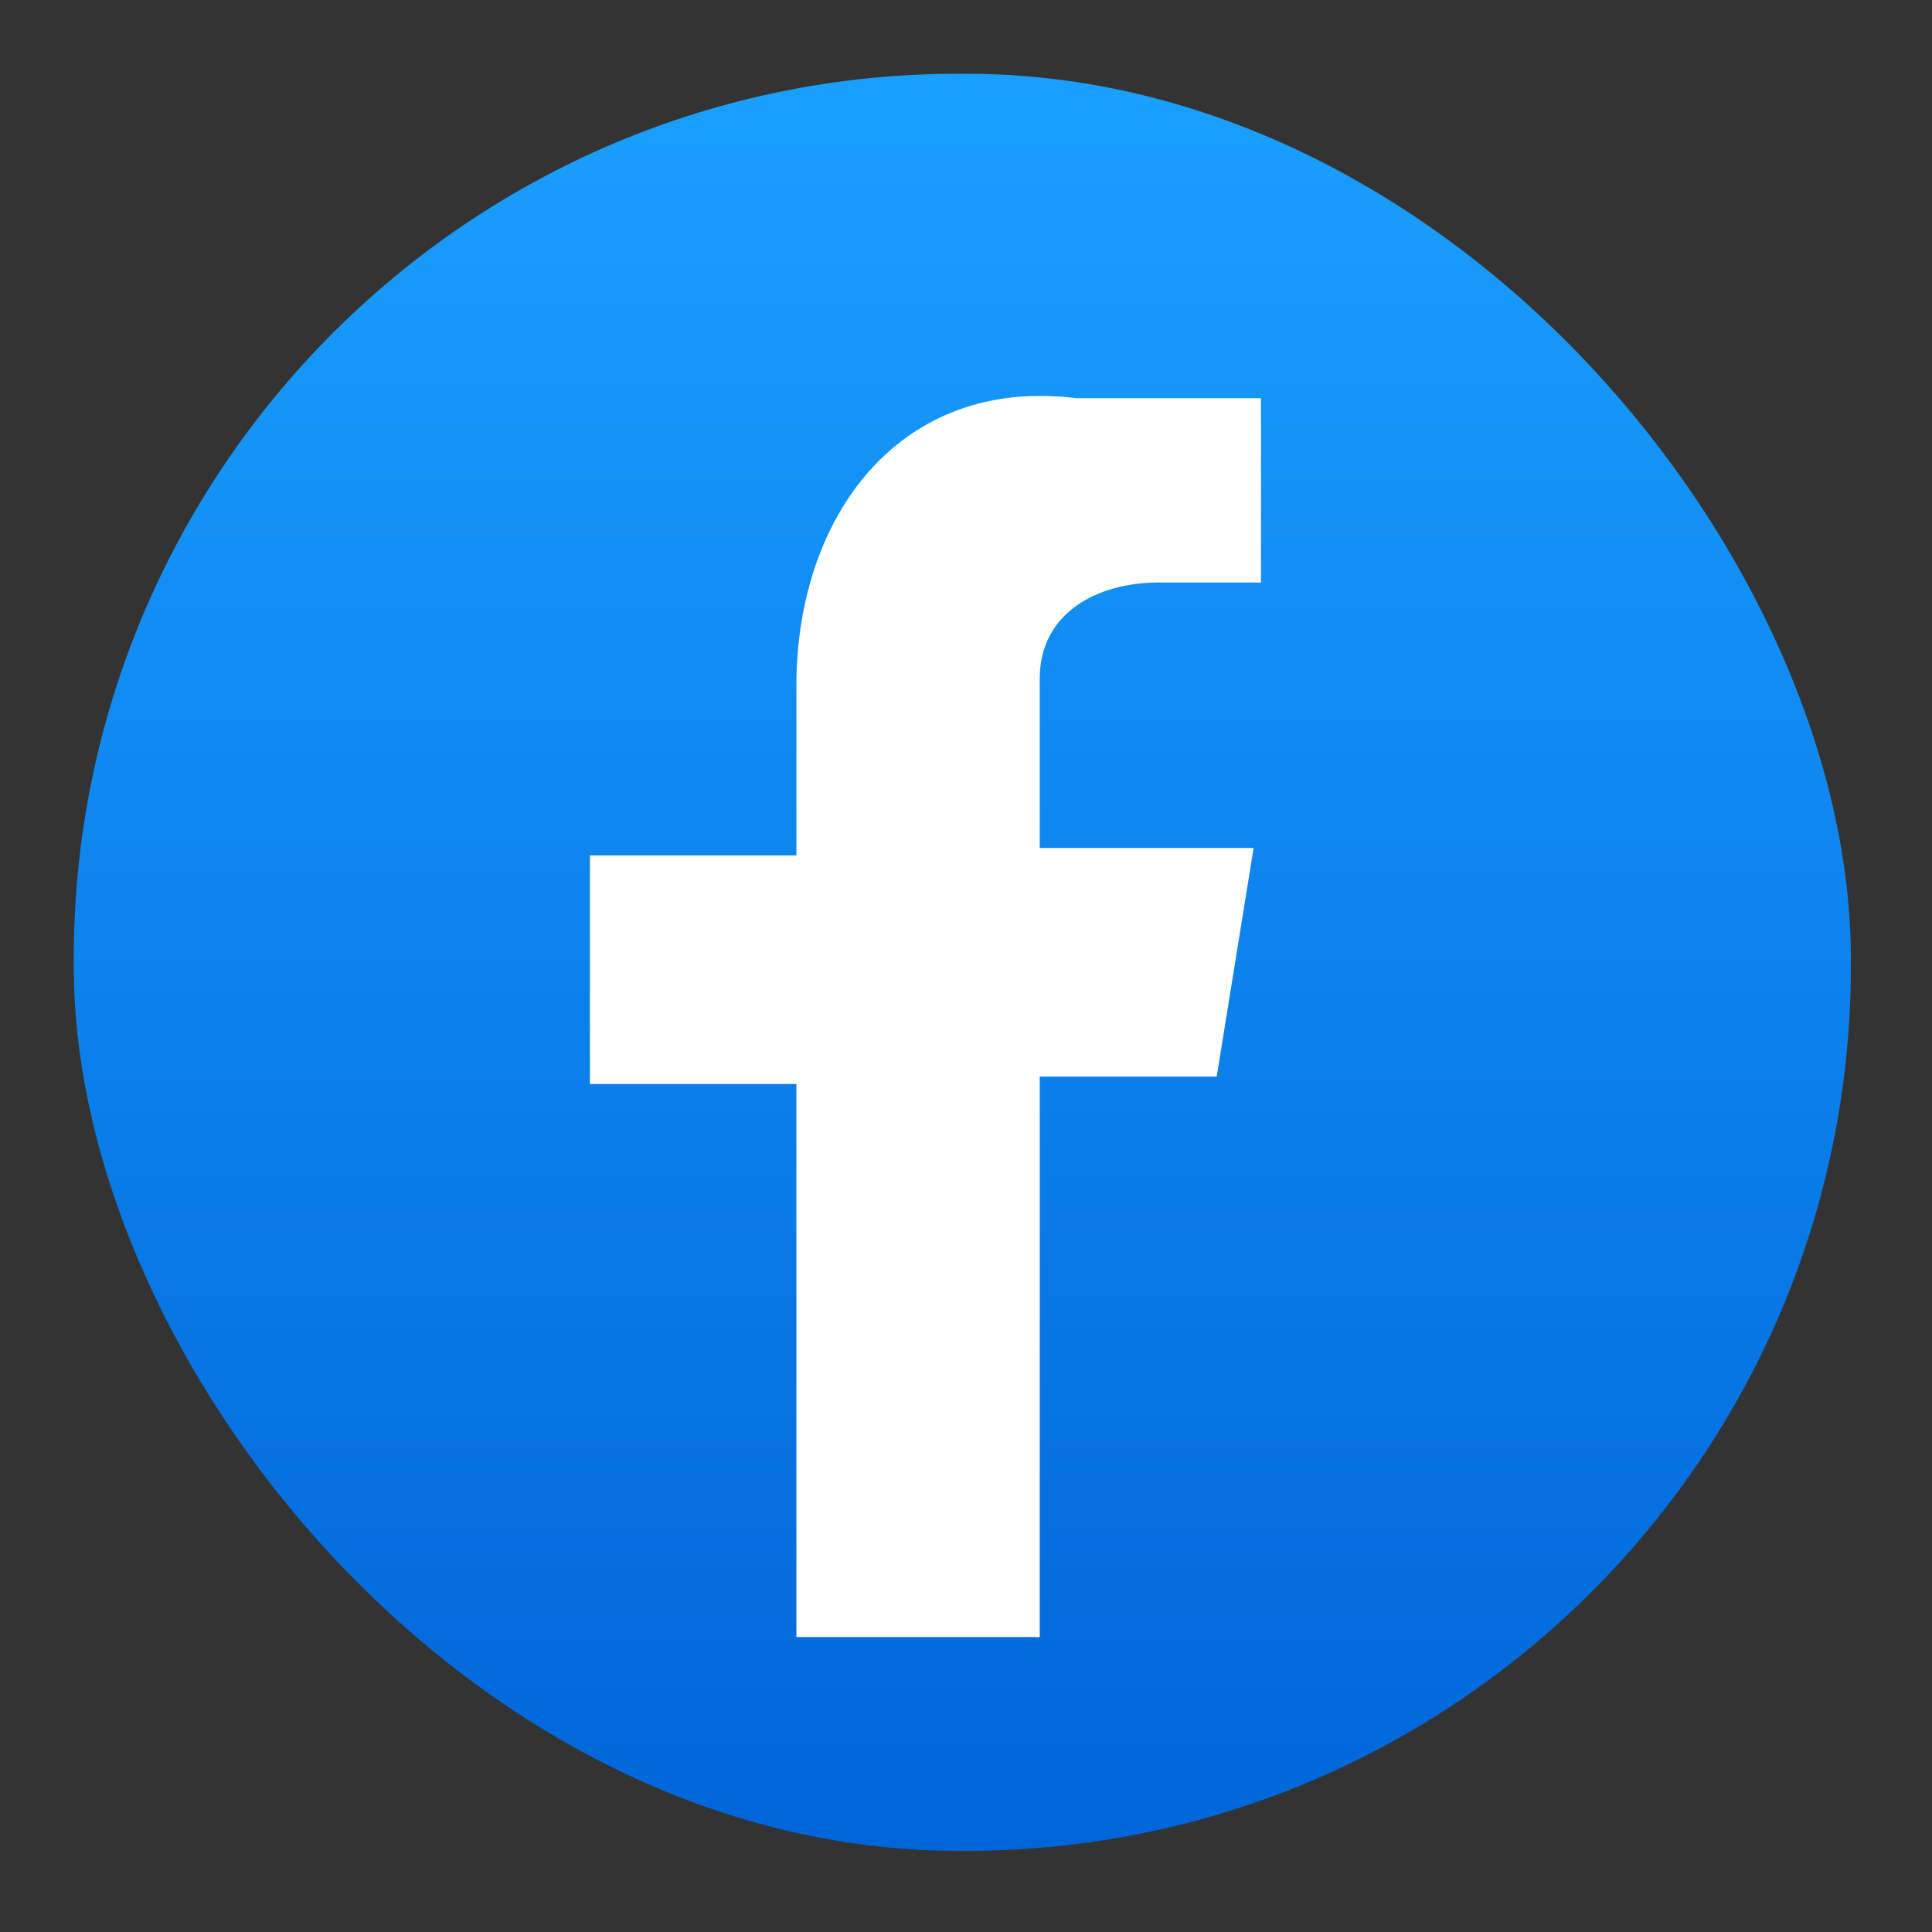 <?xml version="1.0" encoding="UTF-8"?>
<svg id="Ebene_1" data-name="Ebene 1" xmlns="http://www.w3.org/2000/svg" xmlns:xlink="http://www.w3.org/1999/xlink" version="1.1" viewBox="0 0 26.2 26.2">
  <rect x="0" y="0" width="26.2" height="26.2" fill="#333333" stroke="none"/>
  <defs>
    <style>
      .cls-1 {
        fill: url(#linear-gradient);
      }

      .cls-1, .cls-2 {
        stroke-width: 0px;
      }

      .cls-2 {
        fill: #fff;
        fill-rule: evenodd;
      }
    </style>
    <linearGradient id="linear-gradient" x1="13.1" y1="1" x2="13.1" y2="25.1" gradientUnits="userSpaceOnUse">
      <stop offset="0" stop-color="#19a0ff"/>
      <stop offset="1" stop-color="#0065d9"/>
    </linearGradient>
  </defs>
  <rect class="cls-1" x="1" y="1" width="24.1" height="24.1" rx="12" ry="12"/>
  <path class="cls-2" d="M10.8,22.2h3.3v-7.6h2.4l.5-3.1h-2.9v-2.3c0-.9.8-1.3,1.6-1.3h1.4v-2.5h-2.5c-2.4-.3-3.8,1.6-3.8,3.9v2.3h-2.8v3.1h2.8v7.6Z"/>
</svg>